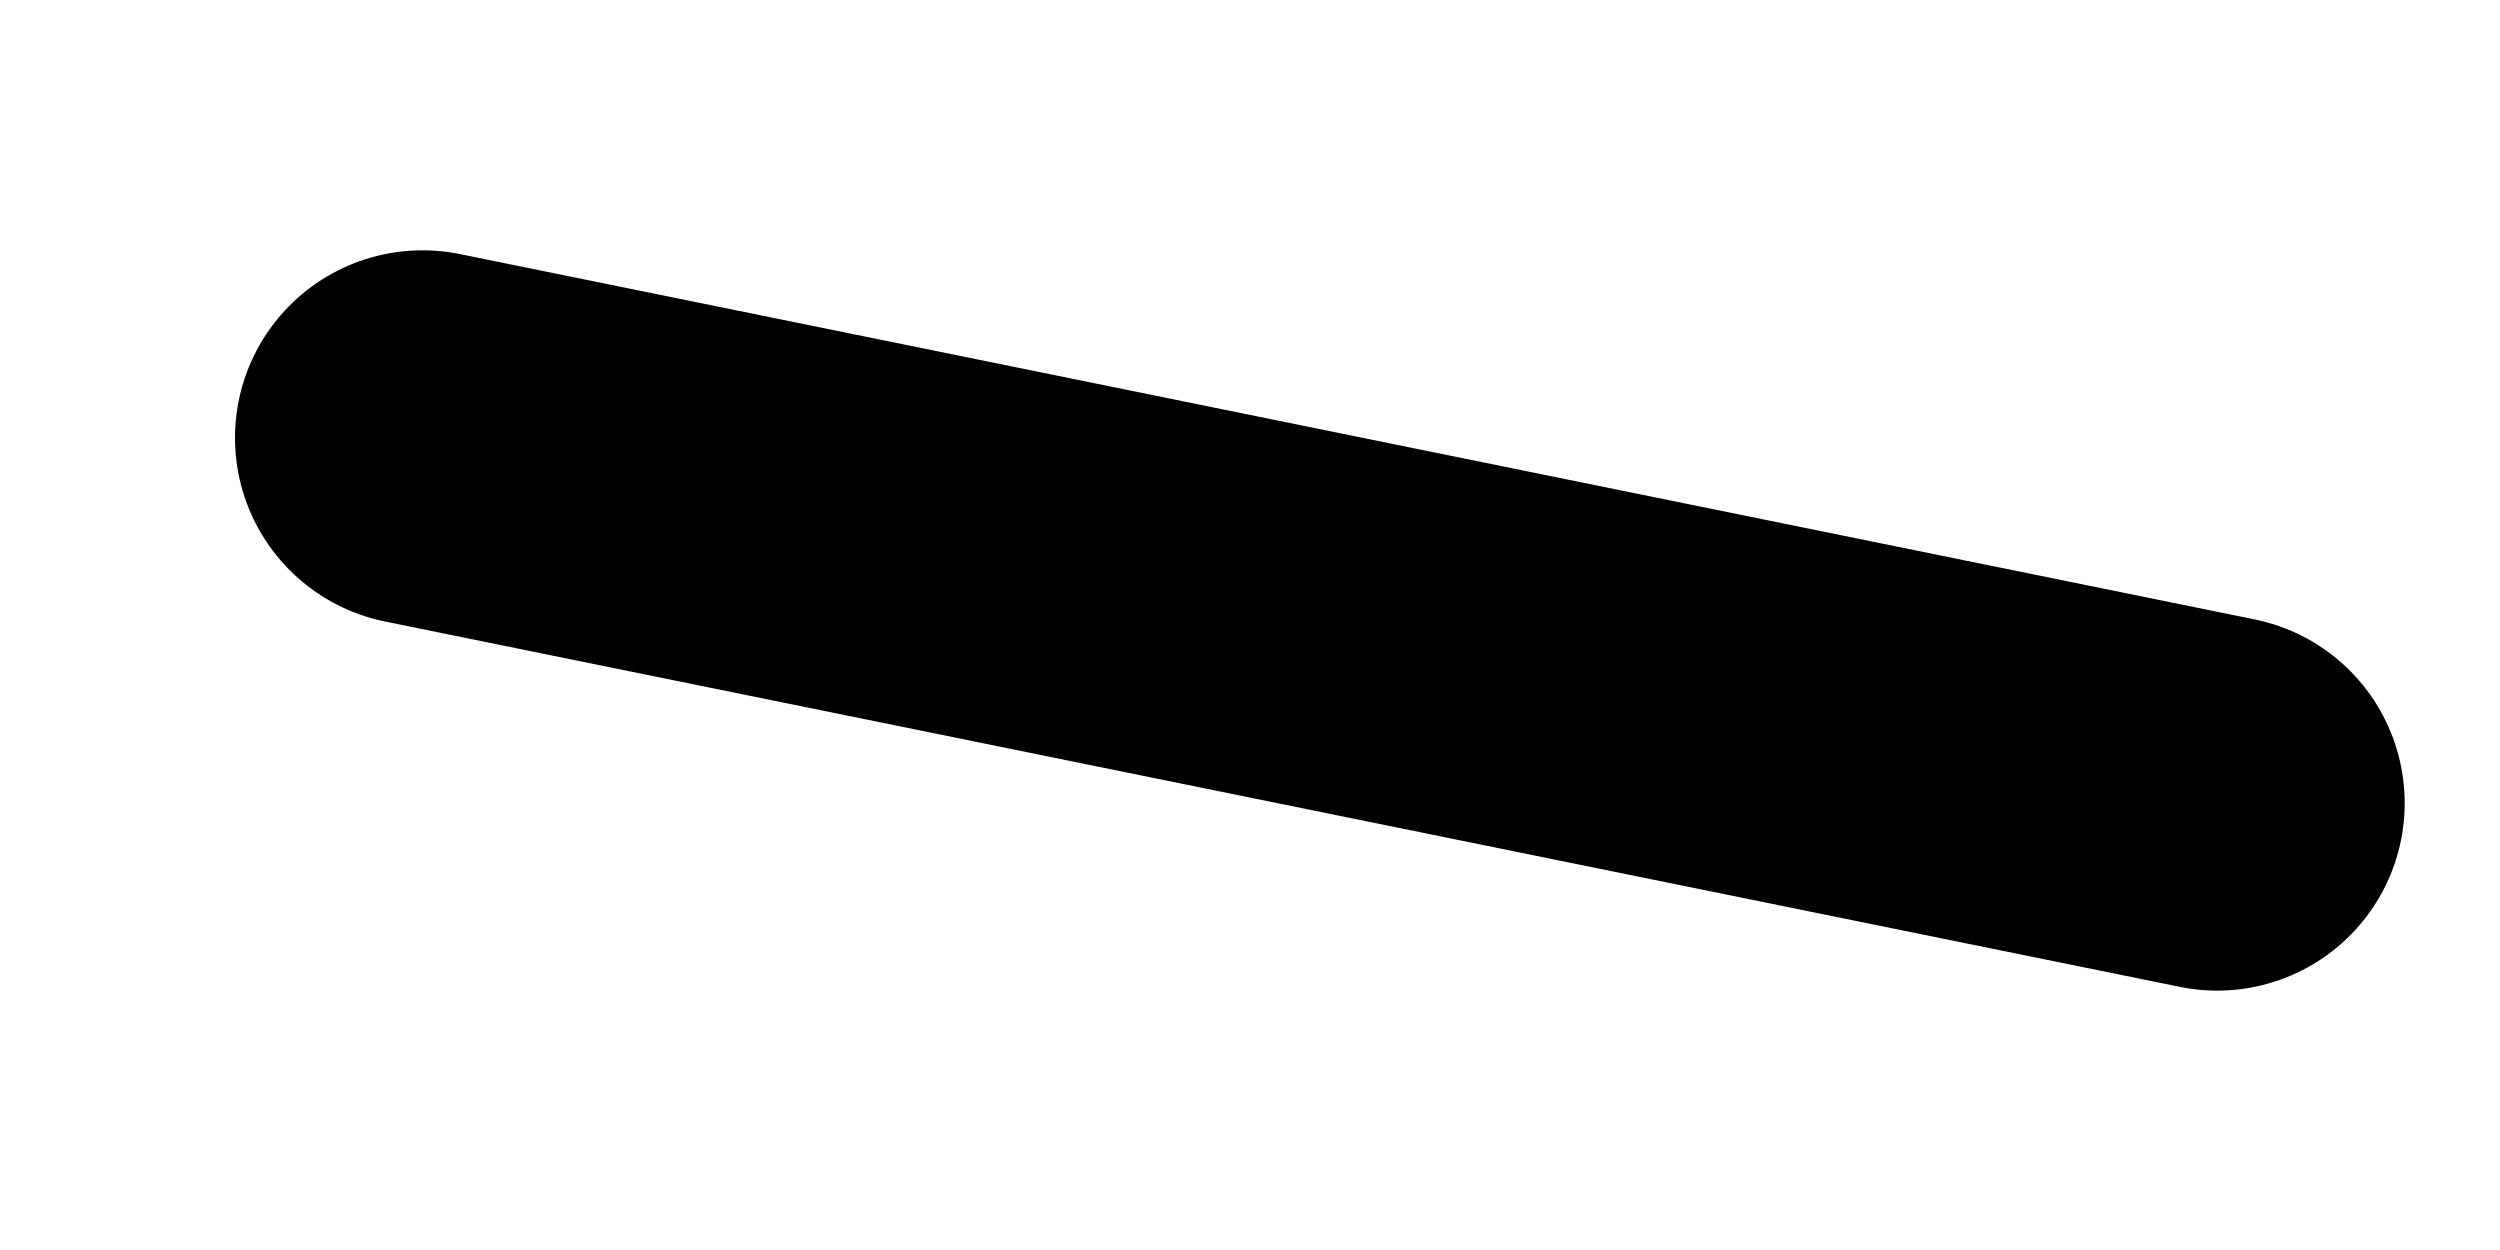 <?xml version="1.0" encoding="UTF-8" standalone="no"?><svg width='8' height='4' viewBox='0 0 8 4' fill='none' xmlns='http://www.w3.org/2000/svg'>
<path d='M1.352 1.401L7.095 2.57' stroke='black' stroke-width='1.2' stroke-miterlimit='10' stroke-linecap='round' stroke-linejoin='round'/>
</svg>
